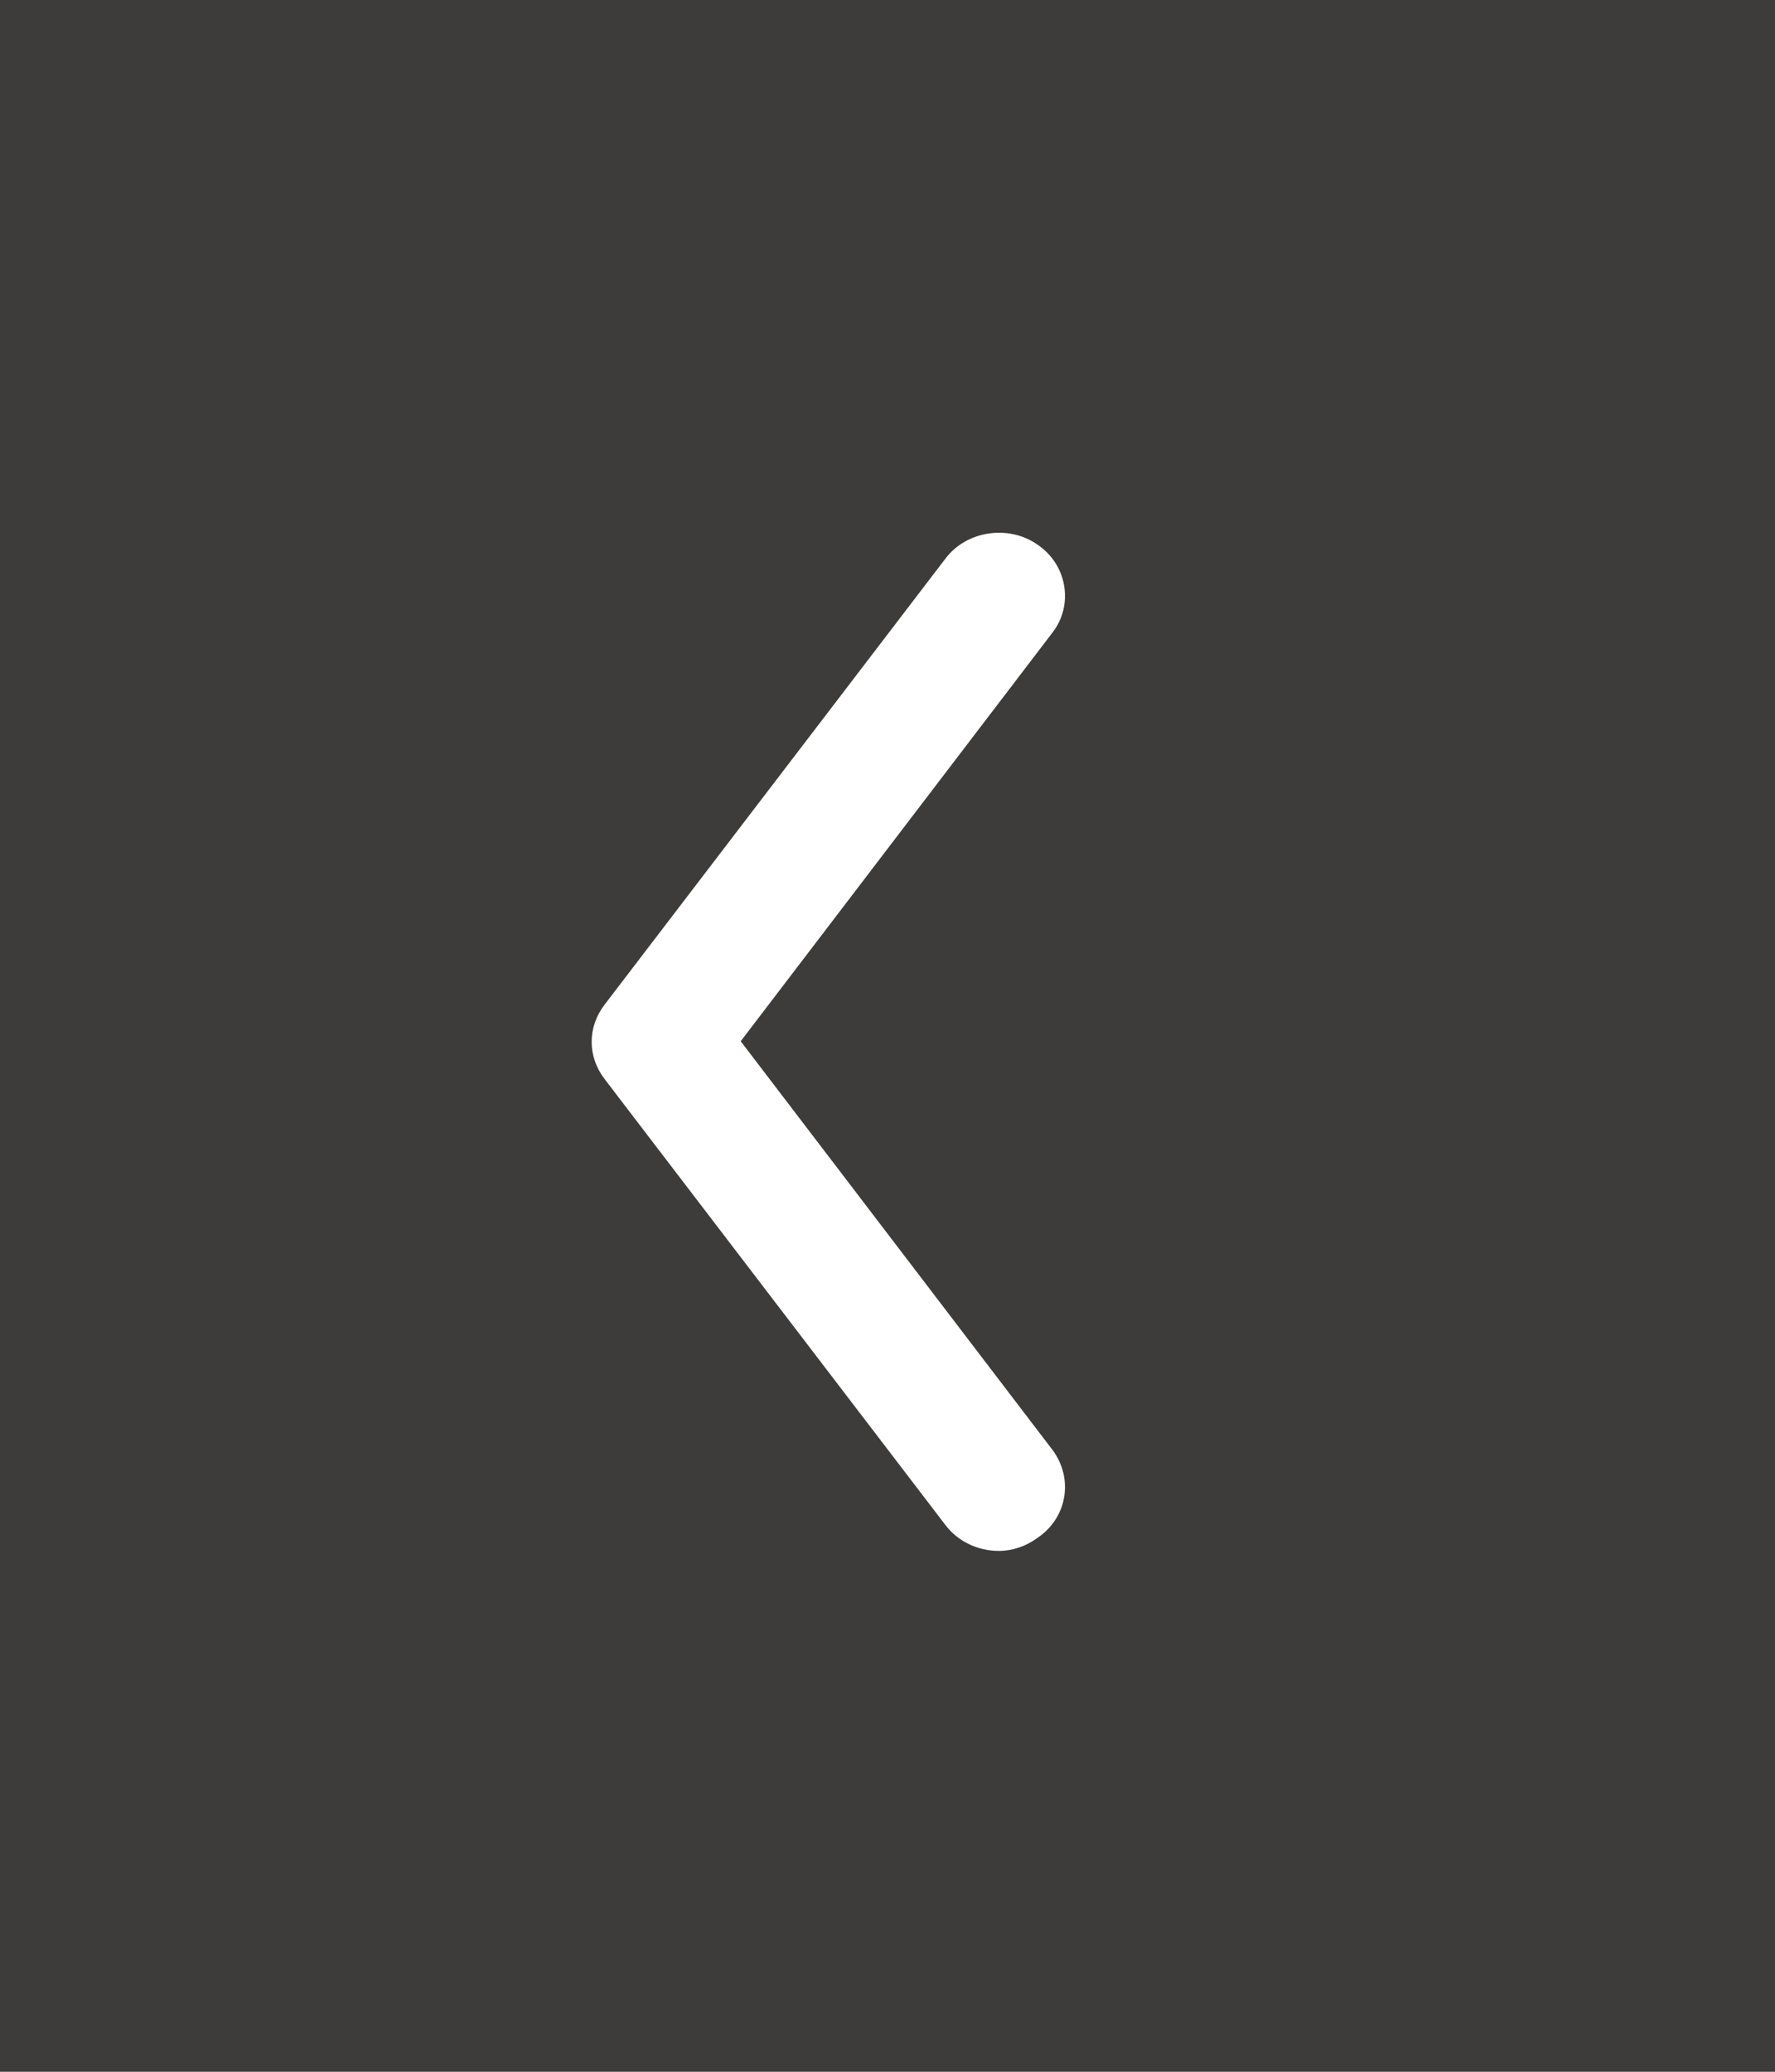 <svg width="60" height="70" viewBox="0 0 60 70" fill="none" xmlns="http://www.w3.org/2000/svg">
<rect width="60" height="70" fill="#3d3c3b"/>
<path d="M33.764 52.401C33.048 52.401 32.373 52.08 31.951 51.518L20.443 36.466C19.852 35.703 19.852 34.7 20.443 33.937L31.951 18.884C32.668 17.921 34.102 17.72 35.071 18.403C36.083 19.085 36.294 20.45 35.577 21.373L25.038 35.181L35.577 48.989C36.294 49.953 36.083 51.277 35.071 51.96C34.692 52.241 34.228 52.401 33.764 52.401Z" fill="#ffffff"/>
</svg>
